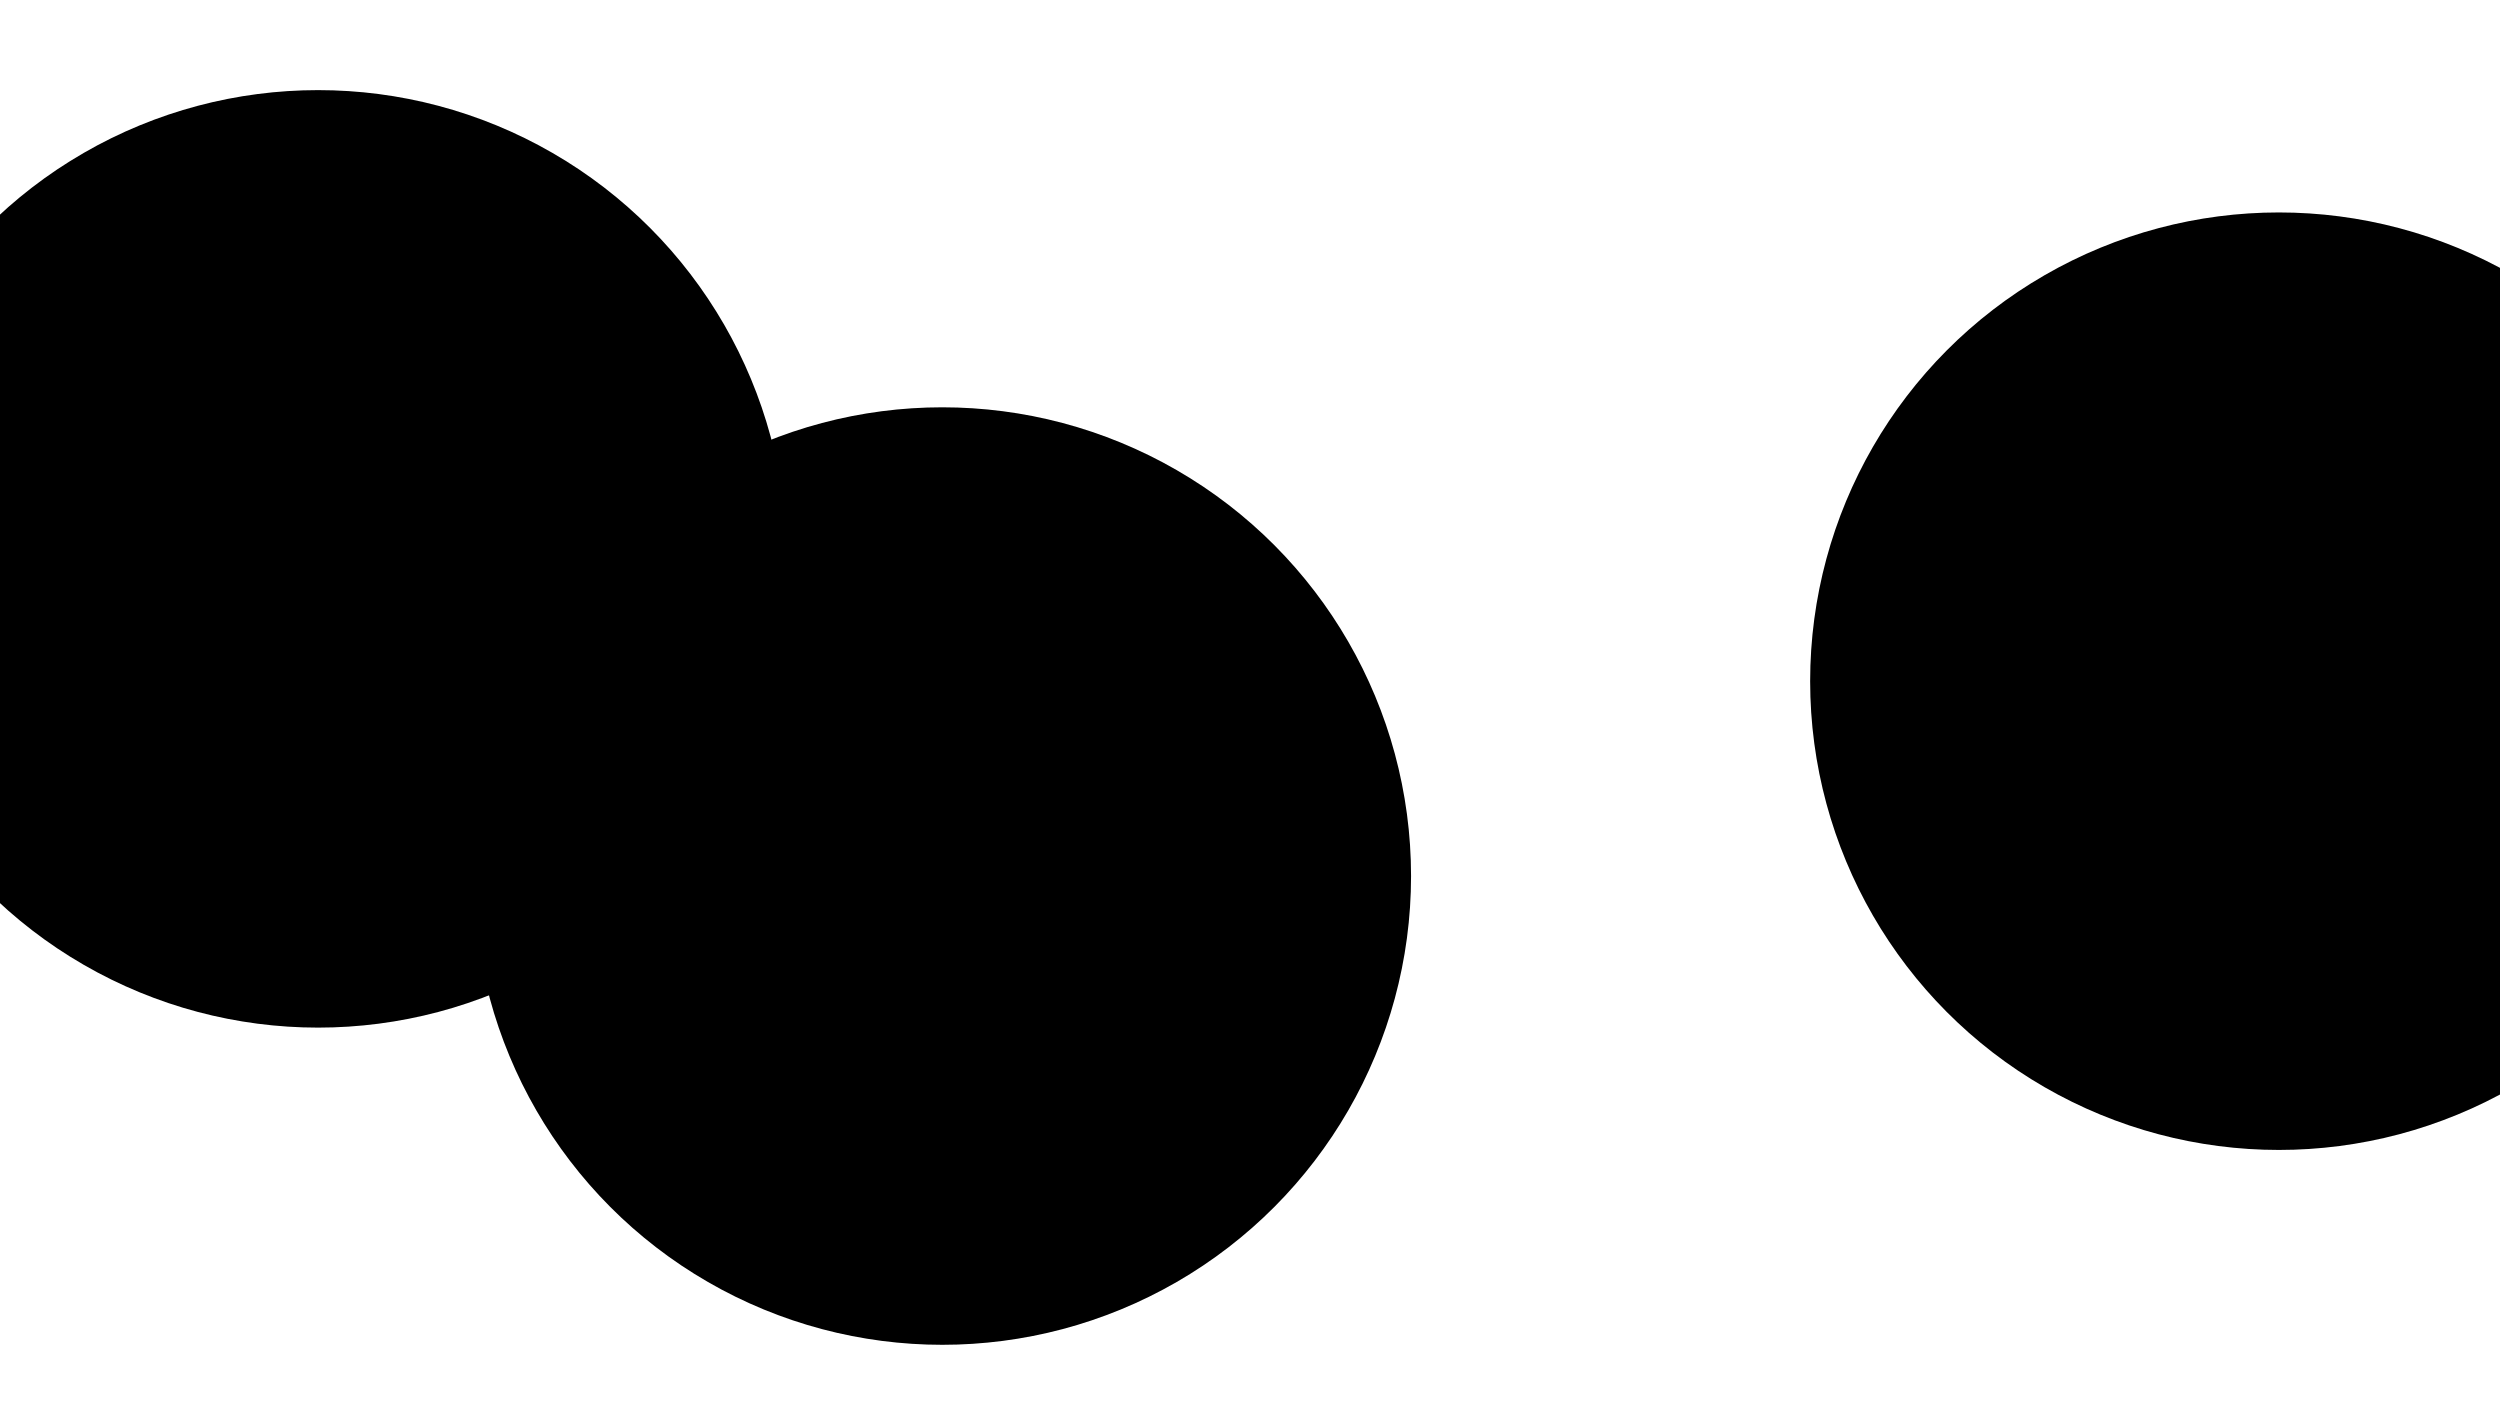 <svg xmlns="http://www.w3.org/2000/svg" version="1.1" xmlns:xlink="http://www.w3.org/1999/xlink" xmlns:svgjs="http://svgjs.dev/svgjs" viewBox="0 0 800 450"><defs><filter id="bbblurry-filter" x="-100%" y="-100%" width="400%" height="400%" filterUnits="objectBoundingBox" primitiveUnits="userSpaceOnUse" color-interpolation-filters="sRGB">
	<feGaussianBlur stdDeviation="36" x="0%" y="0%" width="100%" height="100%" in="SourceGraphic" edgeMode="none" result="blur"></feGaussianBlur></filter></defs><g filter="url(#bbblurry-filter)"><ellipse rx="150" ry="150" cx="301.538" cy="280.338" fill="hsla(250, 93%, 60%, 0.25)"></ellipse><ellipse rx="150" ry="150" cx="729.247" cy="217.982" fill="hsla(358, 47%, 66%, 0.25)"></ellipse><ellipse rx="150" ry="150" cx="101.792" cy="178.838" fill="hsla(280, 38%, 55%, 0.25)"></ellipse></g></svg>